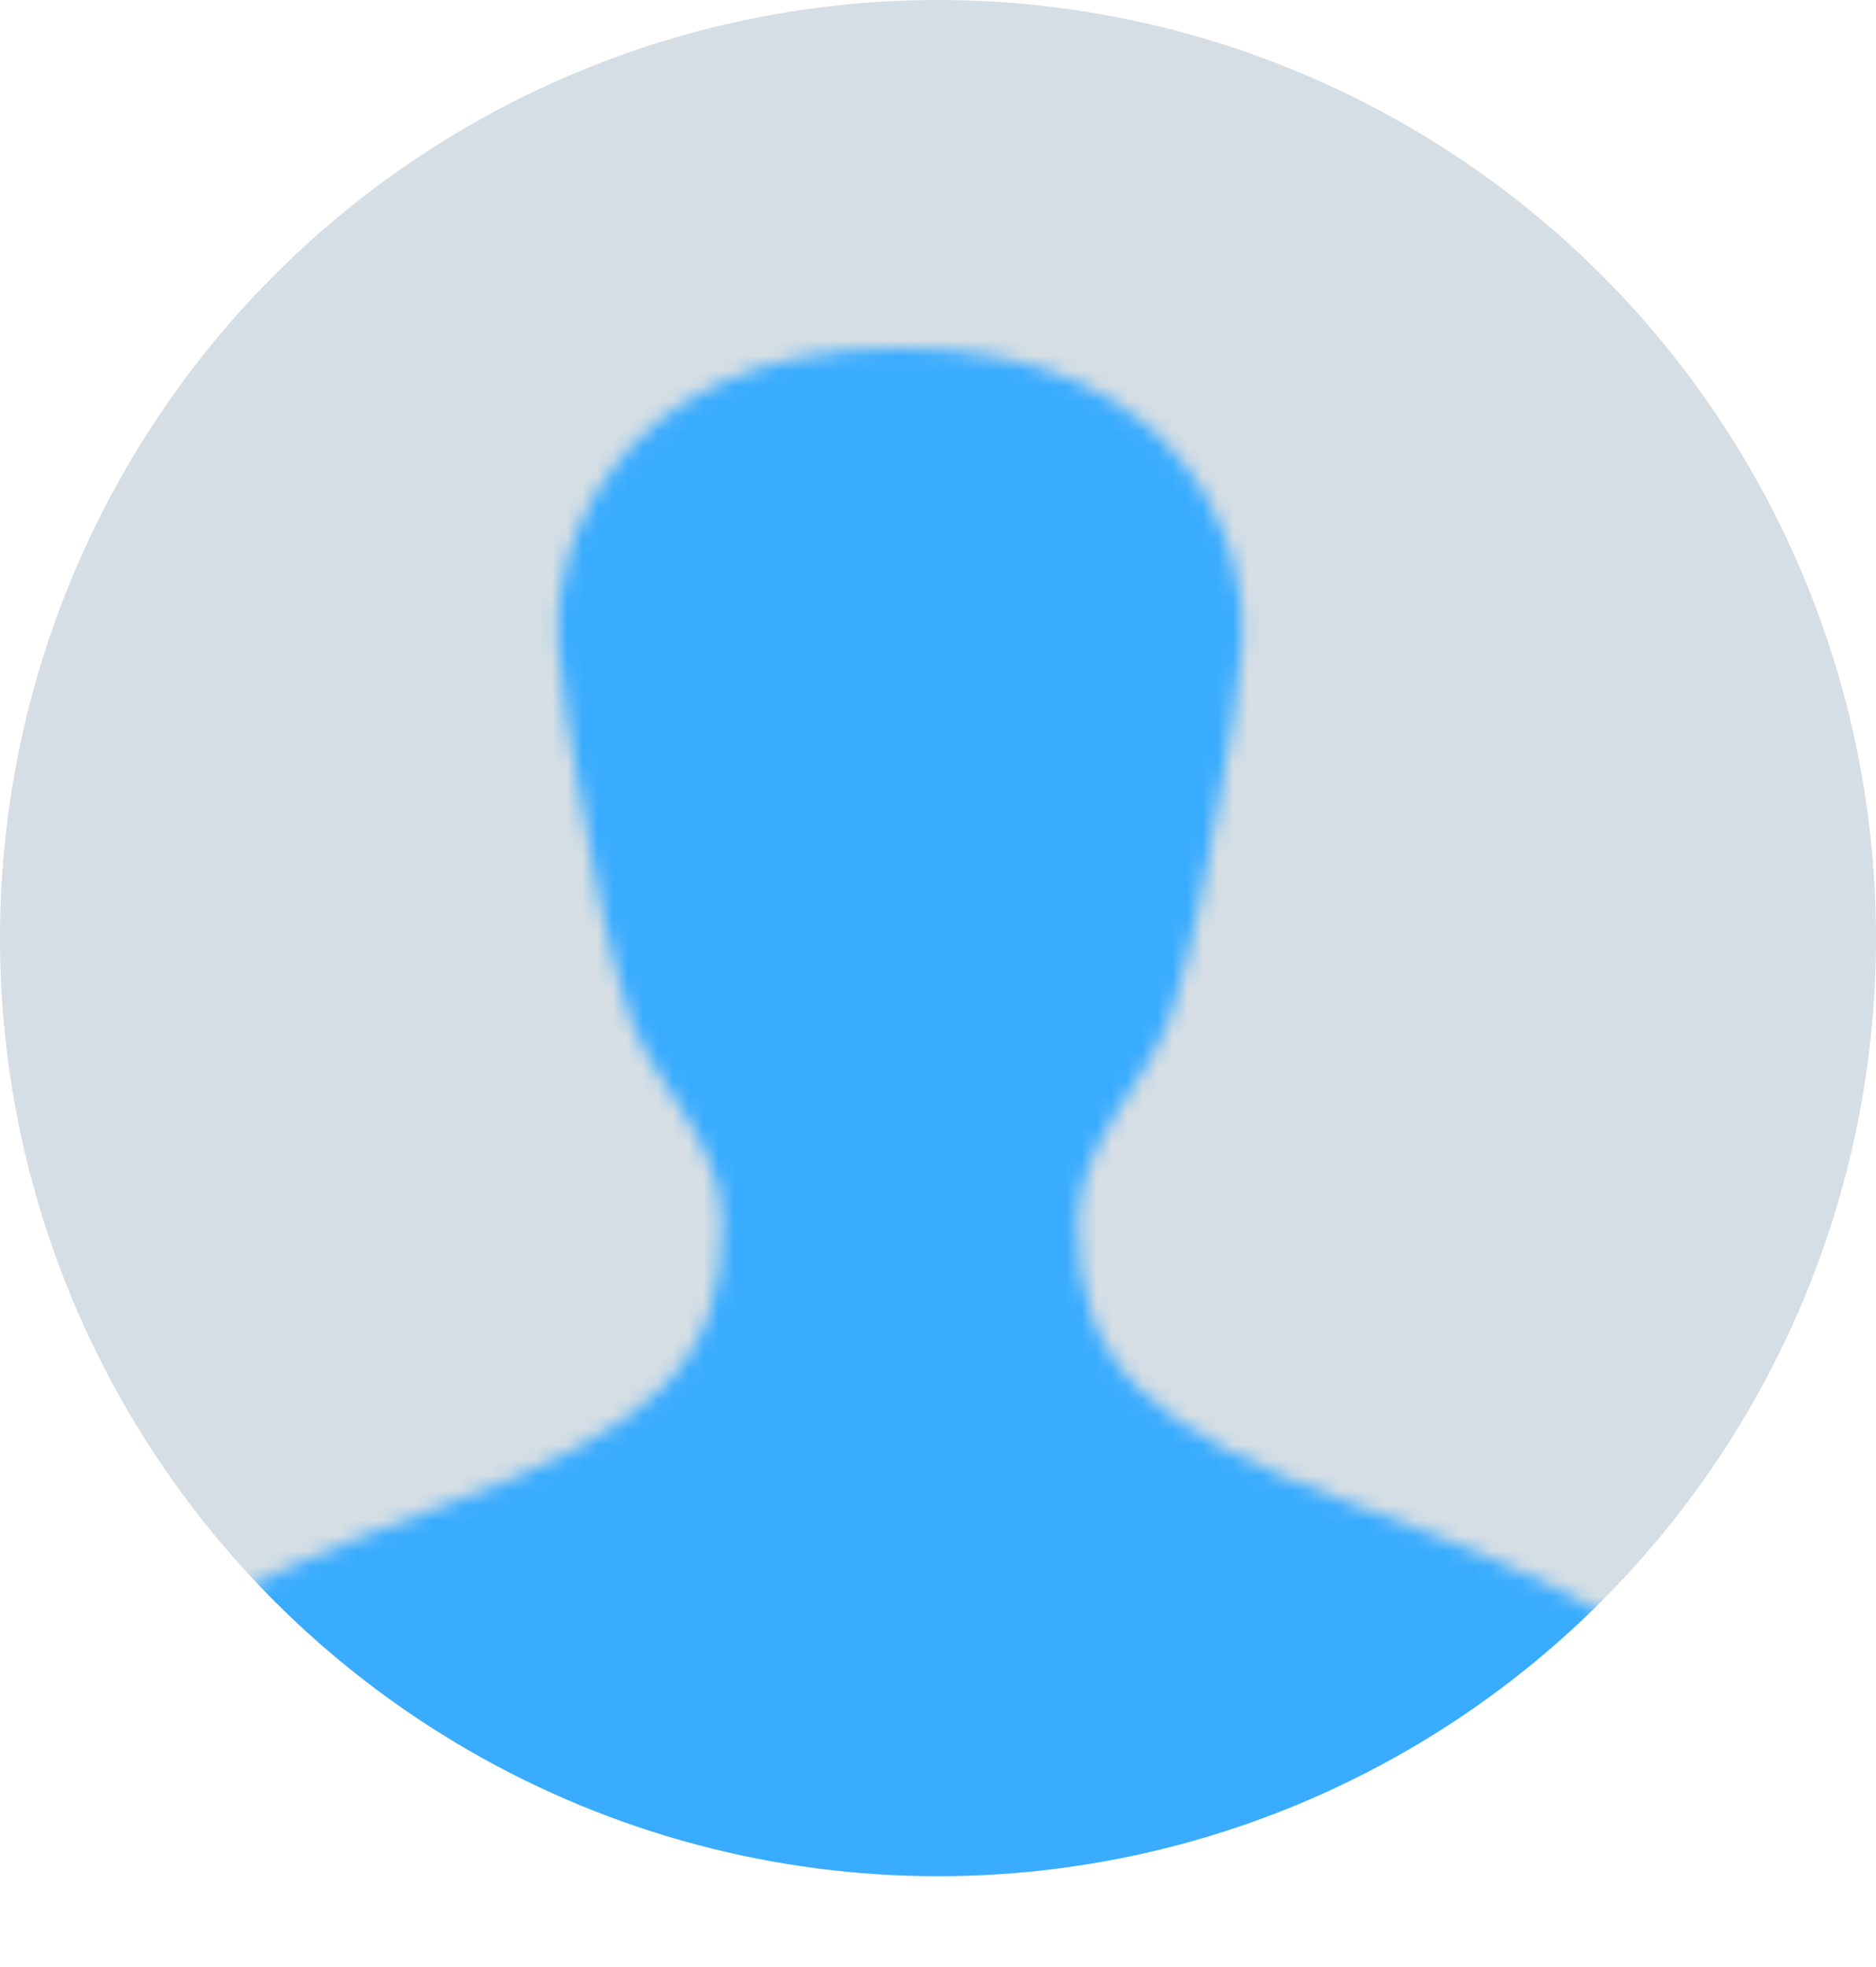 <svg width="124" height="130" viewBox="0 0 124 130" fill="none" xmlns="http://www.w3.org/2000/svg">
<circle cx="62" cy="62" r="62" fill="#D5DEE4"/>
<mask id="mask0_161_49" style="mask-type:alpha" maskUnits="userSpaceOnUse" x="6" y="23" width="107" height="107">
<path d="M89.779 99.539C75.749 94.428 71.264 90.114 71.264 80.877C71.264 75.333 75.861 71.74 77.428 66.99C78.995 62.239 79.902 56.614 80.655 52.522C81.409 48.43 81.708 46.847 82.118 42.488C82.619 37.047 78.976 23 59.5 23C40.029 23 36.375 37.047 36.888 42.488C37.297 46.847 37.599 48.43 38.35 52.522C39.102 56.613 40 62.238 41.566 66.99C43.132 71.741 47.735 75.333 47.735 80.877C47.735 90.114 43.251 94.428 29.221 99.539C15.141 104.662 6 109.713 6 113.281V130H113V113.281C113 109.718 103.854 104.667 89.779 99.539V99.539Z" fill="black"/>
</mask>
<g mask="url(#mask0_161_49)">
<circle cx="62" cy="62" r="62" fill="#3AACFF"/>
</g>
</svg>
